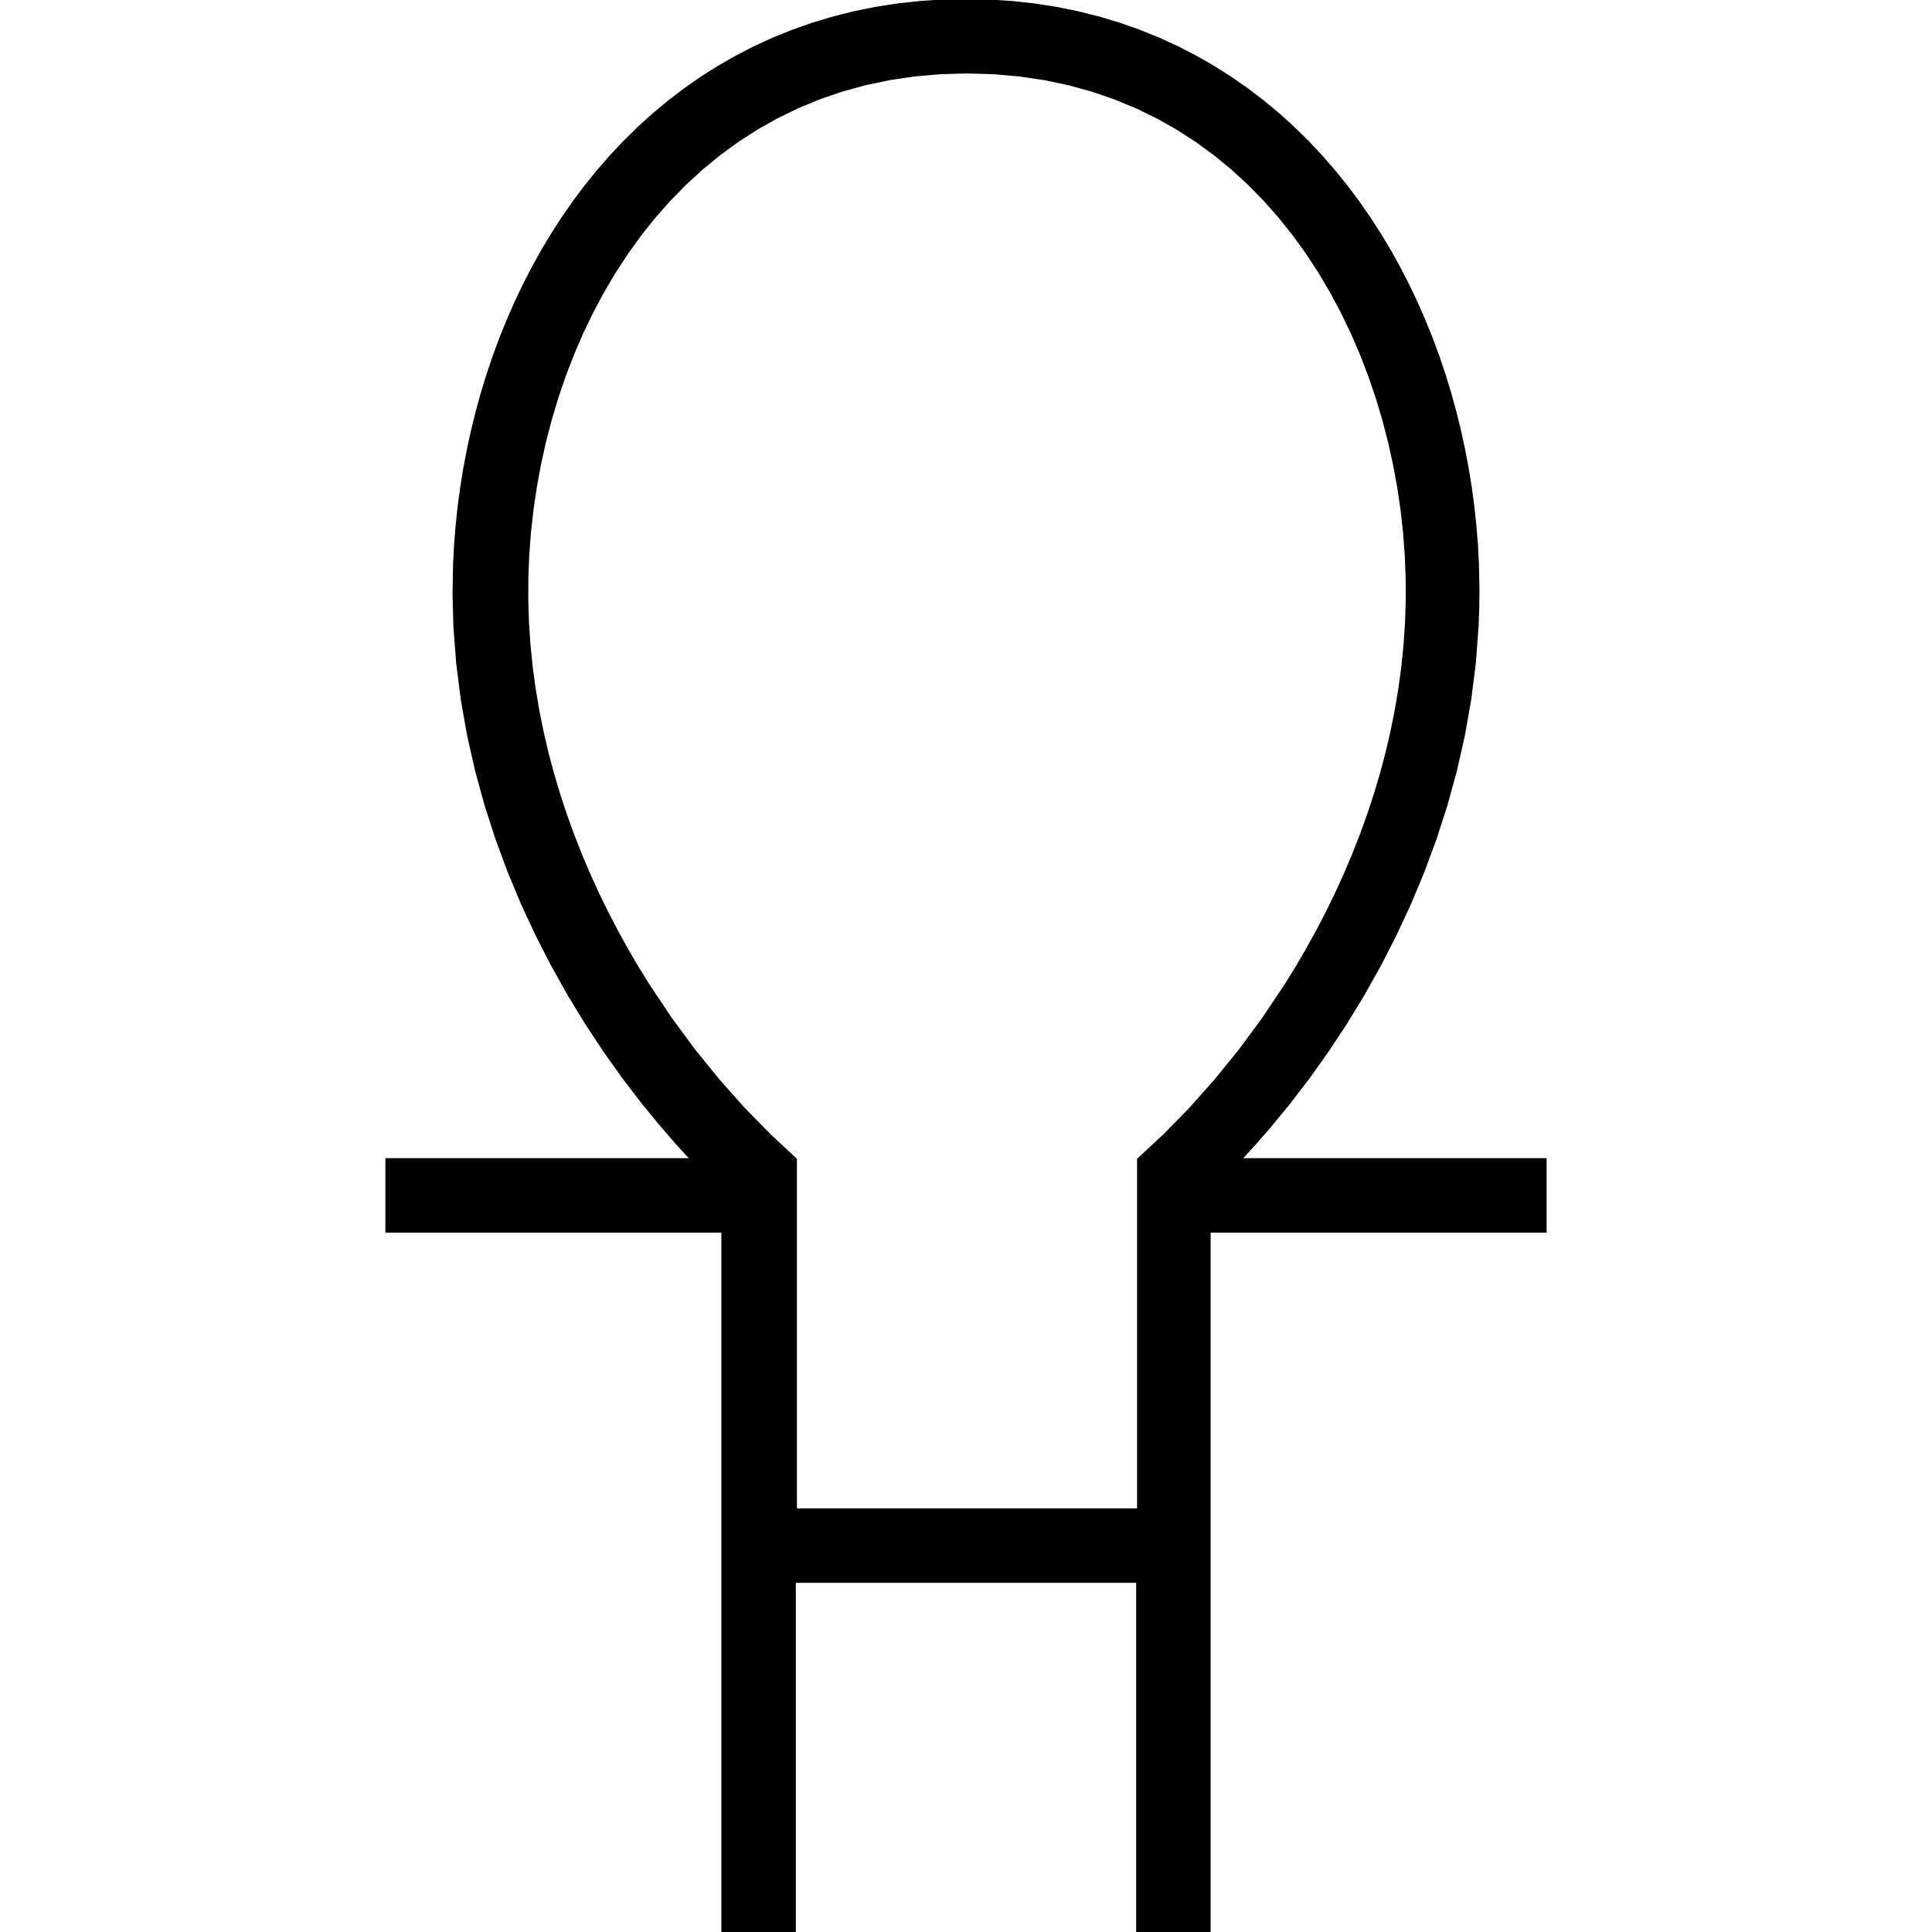 <?xml version="1.0" encoding="UTF-8"?>
<svg width="960px" height="960px" viewBox="0 0 960 960" version="1.1" xmlns="http://www.w3.org/2000/svg" xmlns:xlink="http://www.w3.org/1999/xlink">
    <!-- Generator: Sketch 60.1 (88133) - https://sketch.com -->
    <title>com.hiome/icon</title>
    <desc>Created with Sketch.</desc>
    <g id="com.hiome/icon" stroke="none" stroke-width="1" fill="none" fill-rule="evenodd">
        <path d="M491.467,959.755 L502.913,959.01 L513.965,957.797 L524.951,956.089 L535.556,953.941 L546.051,951.308 L556.174,948.266 L566.146,944.76 L575.753,940.878 L585.172,936.559 L594.232,931.895 L603.072,926.826 L611.561,921.444 L619.807,915.696 L627.713,909.664 L635.357,903.305 L642.667,896.694 L649.706,889.793 L656.426,882.665 L662.868,875.285 L668.99,867.718 L674.832,859.933 L680.395,851.946 L685.679,843.77 L690.658,835.463 L695.362,826.997 L699.792,818.384 L703.951,809.636 L707.826,800.798 L711.434,791.848 L714.779,782.795 L717.86,773.648 L720.668,764.462 L723.218,755.203 L725.513,745.876 L727.55,736.489 L729.32,727.126 L730.84,717.719 L732.106,708.274 L733.118,698.798 L733.871,689.38 L734.371,679.944 L734.636,664.384 L734.21,648.827 L732.835,630.557 L730.537,612.379 L727.41,594.665 L723.449,577.118 L718.774,560.068 L713.351,543.241 L707.322,526.941 L700.627,510.902 L693.436,495.432 L685.655,480.25 L677.486,465.682 L668.79,451.423 L659.815,437.826 L650.368,424.554 L640.754,411.995 L630.714,399.775 L623.765,391.803 L616.627,384 L768,384 L768,348 L601.054,348 L601.054,2.27373675e-13 L565.054,2.27373675e-13 L565.054,174 L394.946,174 L394.946,2.27373675e-13 L358.946,2.27373675e-13 L358.946,348 L192,348 L192,384 L343.373,384 L336.235,391.803 L329.286,399.775 L319.246,411.995 L309.632,424.554 L300.185,437.826 L291.21,451.423 L282.514,465.682 L274.345,480.25 L266.563,495.432 L259.373,510.902 L252.678,526.941 L246.649,543.241 L241.226,560.068 L236.55,577.118 L232.59,594.665 L229.463,612.379 L227.165,630.557 L225.79,648.827 L225.452,658.124 L225.361,667.428 L225.629,679.944 L226.129,689.38 L226.882,698.798 L227.894,708.274 L229.16,717.719 L230.68,727.126 L232.45,736.489 L234.487,745.876 L236.782,755.203 L239.332,764.464 L242.14,773.648 L245.221,782.795 L248.566,791.848 L252.174,800.798 L256.049,809.636 L260.208,818.384 L264.638,826.997 L269.342,835.463 L274.321,843.77 L279.605,851.946 L285.168,859.933 L291.01,867.718 L297.132,875.285 L303.594,882.688 L310.337,889.837 L317.354,896.716 L324.643,903.305 L332.33,909.697 L340.282,915.758 L348.485,921.474 L356.928,926.826 L365.768,931.895 L374.828,936.559 L384.247,940.878 L393.855,944.76 L403.826,948.266 L413.949,951.308 L424.444,953.941 L435.049,956.088 L446.035,957.797 L457.087,959.01 L468.533,959.755 L480,960 L491.467,959.755 Z M466.218,923.62 L453.356,922.495 L440.916,920.653 L428.895,918.121 L417.295,914.923 L406.113,911.086 L395.351,906.636 L385.007,901.601 L375.081,896.004 L365.572,889.874 L356.481,883.236 L347.806,876.116 L339.545,868.541 L331.702,860.537 L324.273,852.128 L317.259,843.344 L310.66,834.209 L304.474,824.749 L298.701,814.991 L293.341,804.96 L288.392,794.684 L283.856,784.188 L279.731,773.498 L276.018,762.642 L272.713,751.643 L269.819,740.531 L267.335,729.329 L265.26,718.064 L263.593,706.763 L262.335,695.453 L261.483,684.157 L261.04,672.905 L261,661.717 L261.354,650.604 L262.091,639.572 L263.197,628.628 L264.662,617.779 L266.472,607.03 L268.614,596.388 L271.077,585.86 L273.848,575.452 L276.916,565.17 L280.267,555.02 L283.891,545.011 L287.773,535.147 L291.903,525.435 L296.267,515.882 L300.854,506.493 L305.651,497.277 L310.646,488.238 L315.827,479.385 L321.181,470.721 L332.36,453.993 L344.086,438.107 L356.26,423.112 L368.784,409.062 L381.56,396.007 L394.489,384 L394.489,210 L564.511,210 L564.511,384 L577.44,396.007 L590.216,409.062 L602.74,423.112 L614.914,438.107 L626.64,453.993 L637.819,470.721 L643.173,479.385 L648.354,488.238 L653.349,497.277 L658.146,506.493 L662.733,515.882 L667.097,525.435 L671.227,535.147 L675.109,545.011 L678.733,555.02 L682.084,565.17 L685.152,575.452 L687.923,585.86 L690.386,596.388 L692.528,607.03 L694.338,617.779 L695.803,628.628 L696.909,639.572 L697.646,650.604 L698,661.717 L697.96,672.905 L697.517,684.157 L696.665,695.453 L695.407,706.763 L693.74,718.064 L691.665,729.329 L689.181,740.531 L686.287,751.643 L682.982,762.642 L679.269,773.498 L675.144,784.188 L670.608,794.684 L665.659,804.96 L660.299,814.991 L654.526,824.749 L648.34,834.209 L641.741,843.344 L634.727,852.128 L627.298,860.537 L619.455,868.541 L611.194,876.116 L602.519,883.236 L593.428,889.874 L583.919,896.004 L573.993,901.601 L563.649,906.636 L552.887,911.086 L541.705,914.923 L530.105,918.121 L518.084,920.653 L505.644,922.495 L492.782,923.62 L479.5,924 L466.218,923.62 Z" id="Shape" stroke="#000000" fill="#000000" fill-rule="nonzero" transform="translate(480, 480) rotate(-180) translate(-480, -480) "></path>
    </g>
</svg>